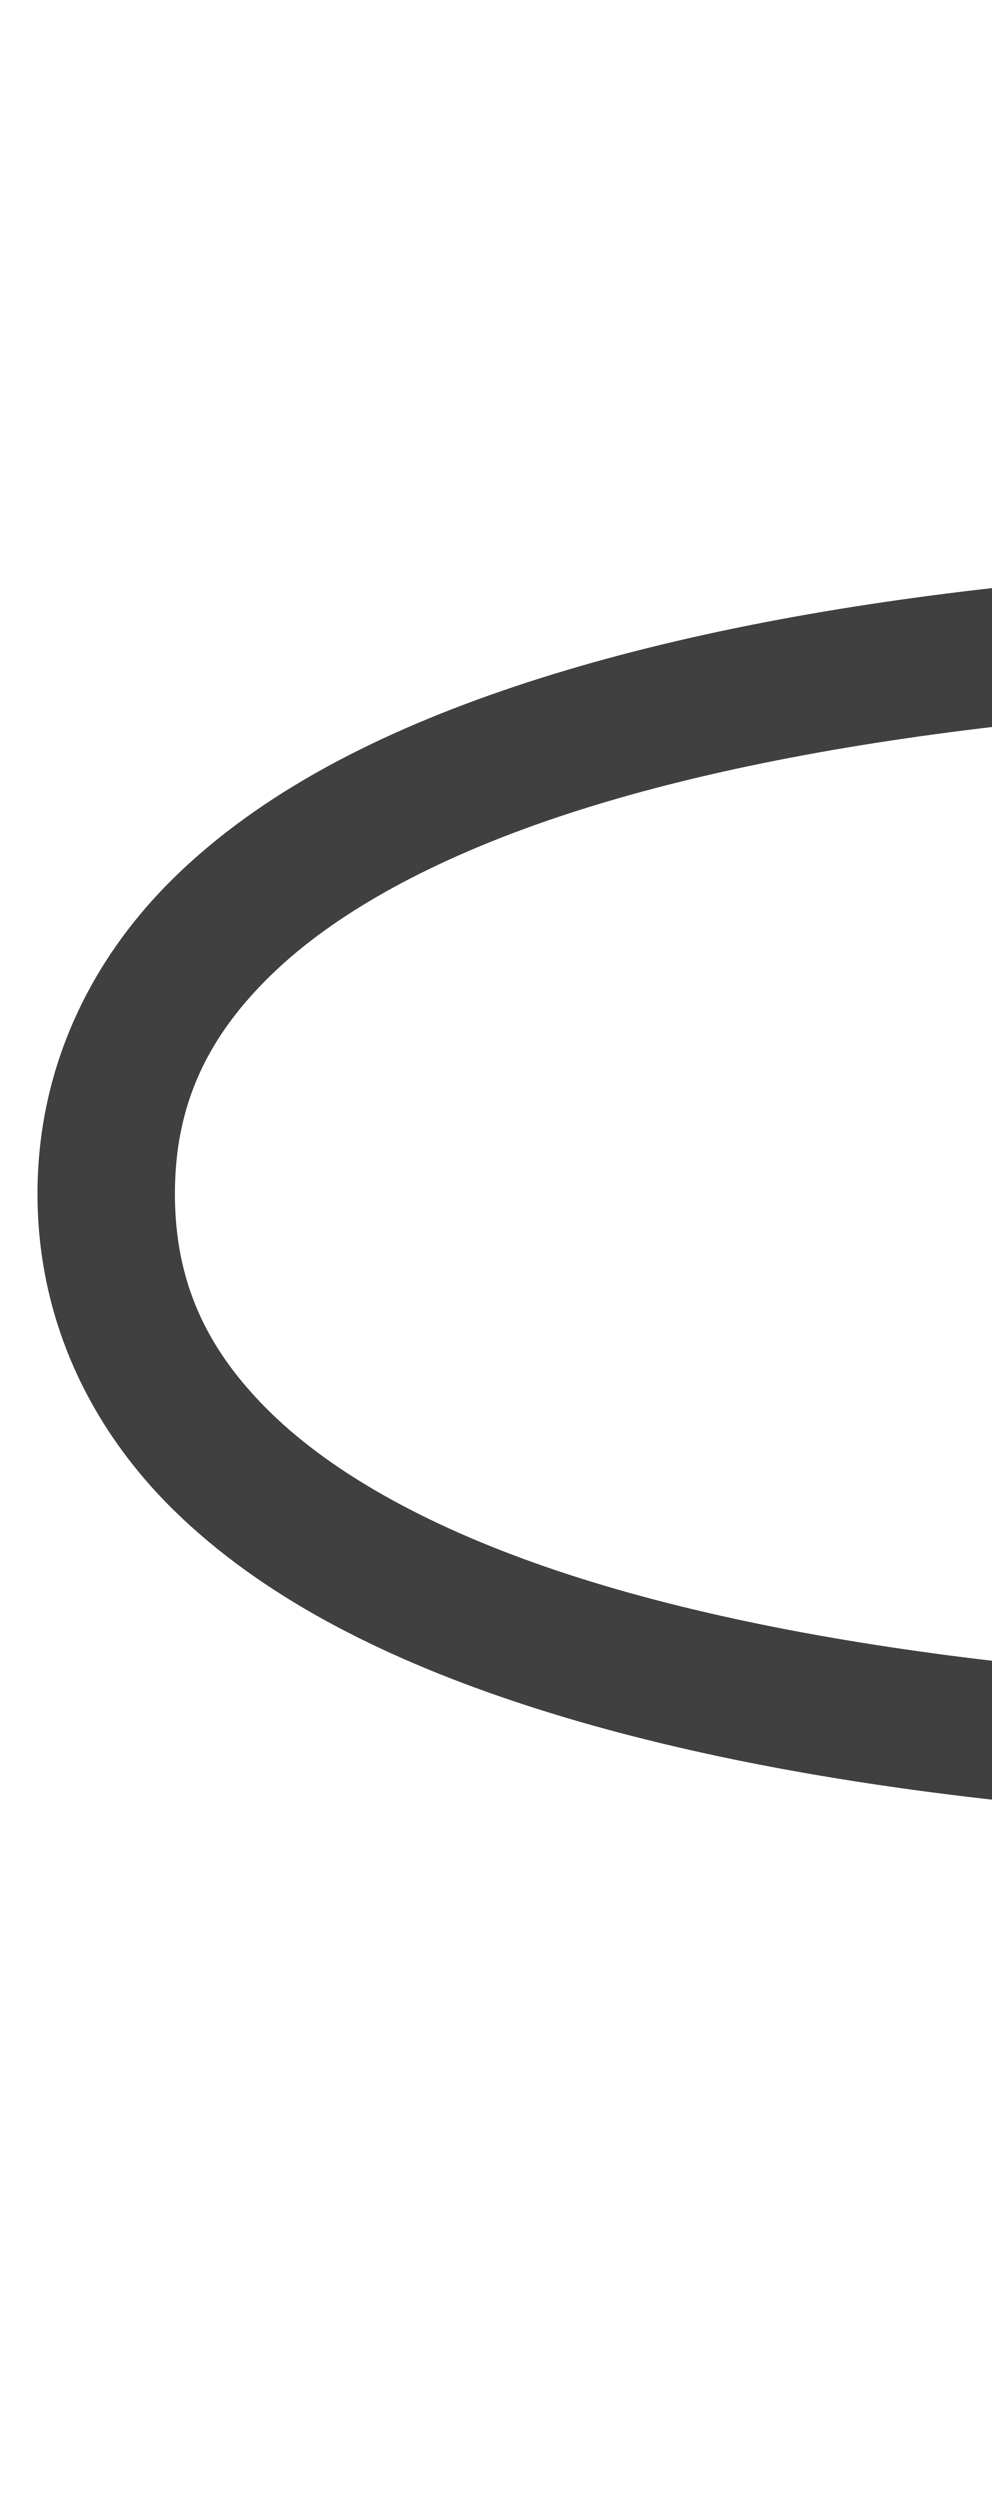 <?xml version="1.0" encoding="UTF-8" standalone="no"?>
<!-- Created with Inkscape (http://www.inkscape.org/) -->

<svg
   width="397"
   height="1000"
   viewBox="0 0 397 1000"
   version="1.1"
   id="svg1"
   inkscape:version="1.3.2 (091e20e, 2023-11-25, custom)"
   sodipodi:docname="integral-volume-a.svg"
   xmlns:inkscape="http://www.inkscape.org/namespaces/inkscape"
   xmlns:sodipodi="http://sodipodi.sourceforge.net/DTD/sodipodi-0.dtd"
   xmlns="http://www.w3.org/2000/svg"
   xmlns:svg="http://www.w3.org/2000/svg">
  <sodipodi:namedview
     id="namedview1"
     pagecolor="#ffffff"
     bordercolor="#666666"
     borderopacity="1.0"
     inkscape:showpageshadow="2"
     inkscape:pageopacity="0.0"
     inkscape:pagecheckerboard="0"
     inkscape:deskcolor="#d1d1d1"
     inkscape:document-units="px"
     inkscape:zoom="0.98394783"
     inkscape:cx="735.30321"
     inkscape:cy="477.15944"
     inkscape:window-width="1680"
     inkscape:window-height="998"
     inkscape:window-x="-8"
     inkscape:window-y="-8"
     inkscape:window-maximized="1"
     inkscape:current-layer="layer1"
     showguides="true">
    <sodipodi:guide
       position="15,-30"
       orientation="1,0"
       id="guide1"
       inkscape:locked="false" />
    <sodipodi:guide
       position="385,1076"
       orientation="1,0"
       id="guide2"
       inkscape:locked="false" />
    <sodipodi:guide
       position="407.288,1085.37"
       orientation="0,-1"
       id="guide3"
       inkscape:locked="false" />
    <sodipodi:guide
       position="83,-40"
       orientation="0,-1"
       id="guide4"
       inkscape:locked="false" />
    <sodipodi:guide
       position="267.997,522.5"
       orientation="1,0"
       id="guide5"
       inkscape:locked="false" />
    <sodipodi:guide
       position="407.288,1015.37"
       orientation="0,1"
       id="guide8"
       inkscape:label=""
       inkscape:locked="false"
       inkscape:color="rgb(0,134,229)" />
    <sodipodi:guide
       position="520.997,522.5"
       orientation="1,0"
       id="guide9"
       inkscape:locked="false" />
    <sodipodi:guide
       position="212.997,522.5"
       orientation="-1,0"
       id="guide10"
       inkscape:label=""
       inkscape:locked="false"
       inkscape:color="rgb(0,134,229)" />
    <sodipodi:guide
       position="322.997,522.5"
       orientation="-1,0"
       id="guide11"
       inkscape:label=""
       inkscape:locked="false"
       inkscape:color="rgb(0,134,229)" />
    <sodipodi:guide
       position="24.171,-22.747"
       orientation="1,0"
       id="guide12"
       inkscape:locked="false" />
    <sodipodi:guide
       position="267.997,522.5"
       orientation="0,-1"
       id="guide13"
       inkscape:locked="false" />
    <sodipodi:guide
       position="1201,522.5"
       orientation="-1,0"
       id="guide6"
       inkscape:label=""
       inkscape:locked="false"
       inkscape:color="rgb(0,134,229)" />
    <sodipodi:guide
       position="54.617,695.296"
       orientation="0,-1"
       id="guide7"
       inkscape:locked="false" />
    <sodipodi:guide
       position="645.341,665.113"
       orientation="1,0"
       id="guide14"
       inkscape:locked="false" />
    <sodipodi:guide
       position="437.997,775.5"
       orientation="0,-1"
       id="guide15"
       inkscape:locked="false" />
    <sodipodi:guide
       position="437.997,269.5"
       orientation="0,-1"
       id="guide16"
       inkscape:locked="false" />
  </sodipodi:namedview>
  <defs
     id="defs1" />
  <g
     inkscape:label="Layer 1"
     inkscape:groupmode="layer"
     id="layer1">
    <path
       style="color:#000000;fill:#000000;fill-rule:evenodd;stroke-linejoin:round;stroke-miterlimit:2;-inkscape-stroke:none;opacity:0.748"
       d="m 608,224.5 c -149.001,0 -292.372,13.386 -401.959,50.086 -54.794,18.35 -101.492,42.545 -135.775,75.859 C 35.982,383.76 15,427.51 15,477.5 c 0,49.95 20.85,93.688 55.014,127.018 34.164,33.329 80.737,57.538 135.445,75.893 C 314.876,717.119 458.251,730.5 608,730.5 c 149.749,0 293.124,-13.381 402.541,-50.09 54.709,-18.354 101.282,-42.563 135.445,-75.893 C 1180.15,571.188 1201,527.45 1201,477.5 c 0,-49.99 -20.982,-93.74 -55.266,-127.055 -34.283,-33.314 -80.982,-57.51 -135.775,-75.859 C 900.372,237.886 757.001,224.5 608,224.5 Z m 0,55 c 145.604,0 284.983,13.913 384.494,47.238 49.756,16.663 89.194,38.162 114.91,63.15 C 1133.12,414.877 1146,442.04 1146,477.5 c 0,35.501 -12.823,62.675 -38.422,87.648 -25.599,24.974 -64.88,46.459 -114.531,63.117 C 893.744,661.581 754.369,675.5 608,675.5 461.631,675.5 322.256,661.581 222.953,628.266 173.302,611.608 134.021,590.122 108.422,565.148 82.823,540.175 70,513.001 70,477.5 70,442.04 82.88,414.877 108.596,389.889 134.311,364.9 173.75,343.401 223.506,326.738 323.017,293.413 462.396,279.5 608,279.5 Z"
       id="path13" />
  </g>
</svg>
